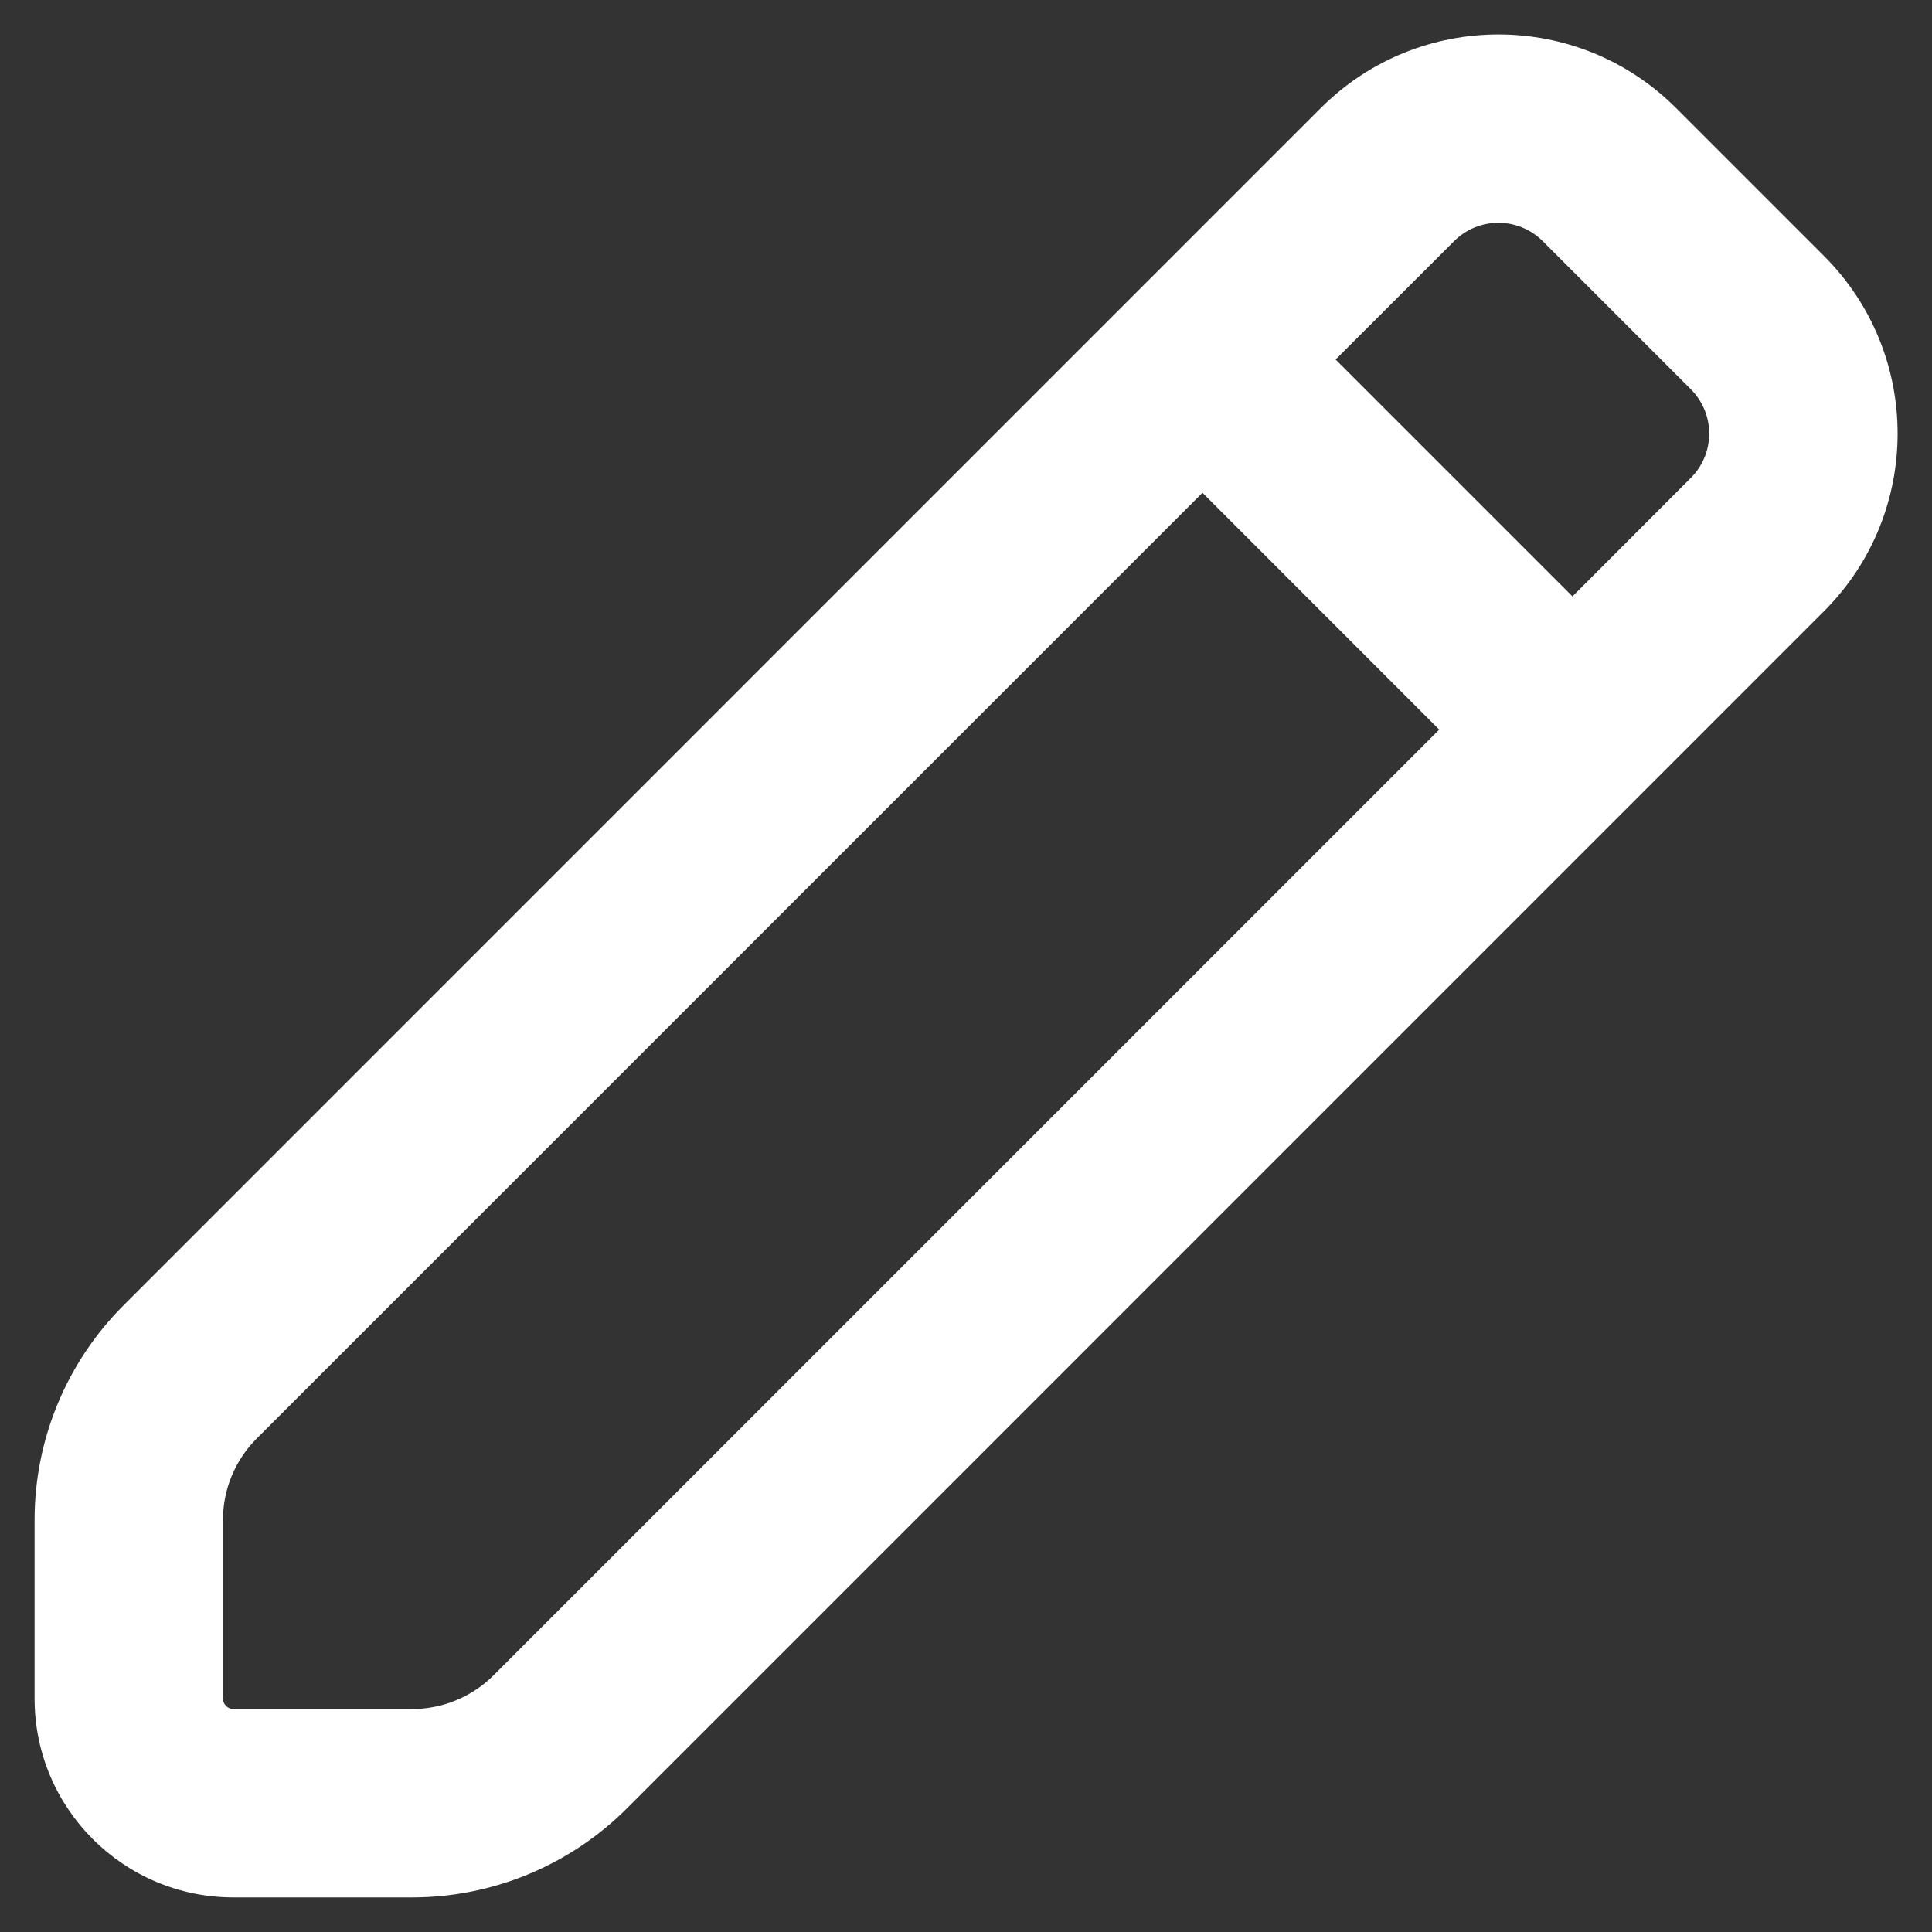 <svg width="20" height="20" viewBox="0 0 20 20" fill="none" xmlns="http://www.w3.org/2000/svg">
<rect x="0" y="0" width="20" height="20" fill="#333333" stroke="none"/>
<path fill-rule="evenodd" clip-rule="evenodd" d="M12.448 5.101L2.657 14.892C2.434 15.115 2.308 15.418 2.308 15.734L2.308 17.584C2.308 17.643 2.357 17.692 2.417 17.692H4.266C4.582 17.692 4.885 17.566 5.109 17.343L14.899 7.553L12.448 5.101ZM13.826 3.722L16.278 6.174L17.503 4.948C17.757 4.694 17.757 4.283 17.503 4.029L15.971 2.497C15.717 2.243 15.306 2.243 15.052 2.497L13.826 3.722ZM1.279 13.513L13.673 1.118C14.689 0.103 16.335 0.103 17.35 1.118L18.882 2.65C19.898 3.665 19.898 5.312 18.882 6.327L6.488 18.722C5.898 19.311 5.099 19.642 4.266 19.642L2.417 19.642C1.28 19.642 0.358 18.72 0.358 17.584L0.358 15.734C0.358 14.901 0.689 14.102 1.279 13.513Z" fill="white"/>
</svg>
